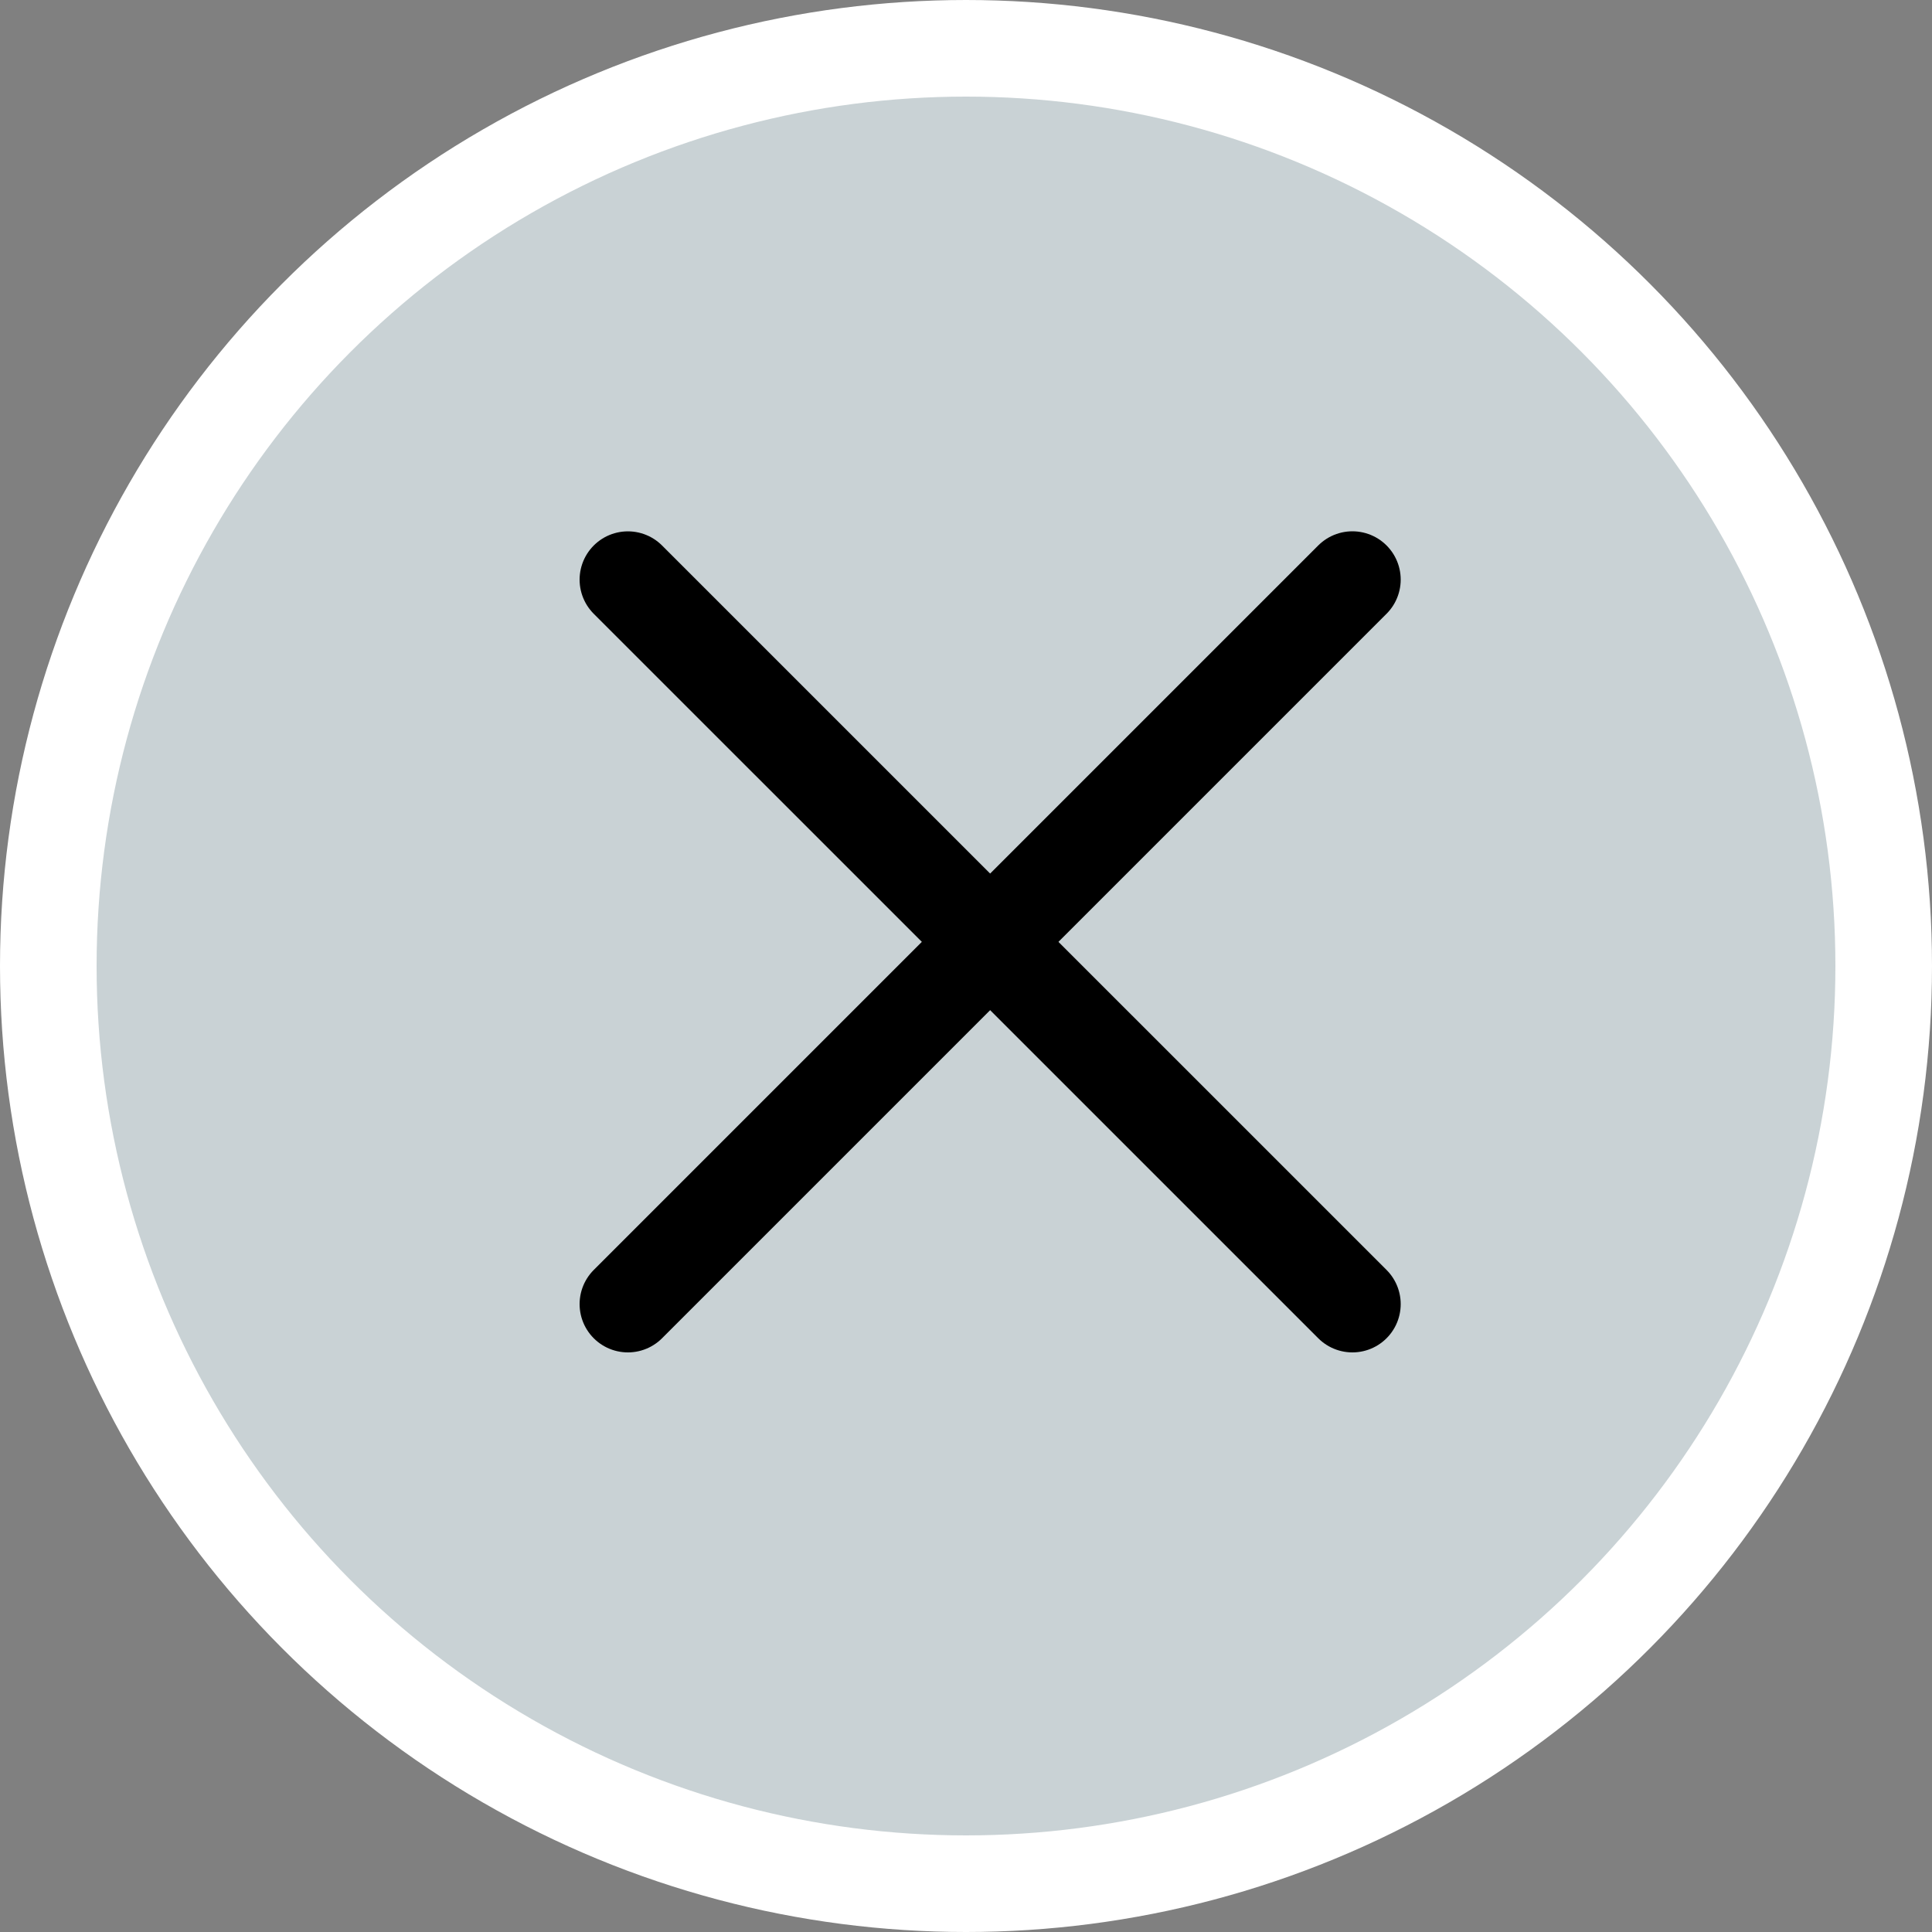<svg width="40" height="40" viewBox="0 0 40 40" fill="none" xmlns="http://www.w3.org/2000/svg">
<rect x="0" y="0" width="40" height="40" fill="#808080" stroke="none"/>
<circle cx="20" cy="20" r="19" fill="#C9D2D5" stroke="white" stroke-width="2"/>
<path d="M28 12L13 27" stroke="black" stroke-width="2" stroke-linecap="round"/>
<path d="M28 27L13 12.001" stroke="black" stroke-width="2" stroke-linecap="round"/>
</svg>
